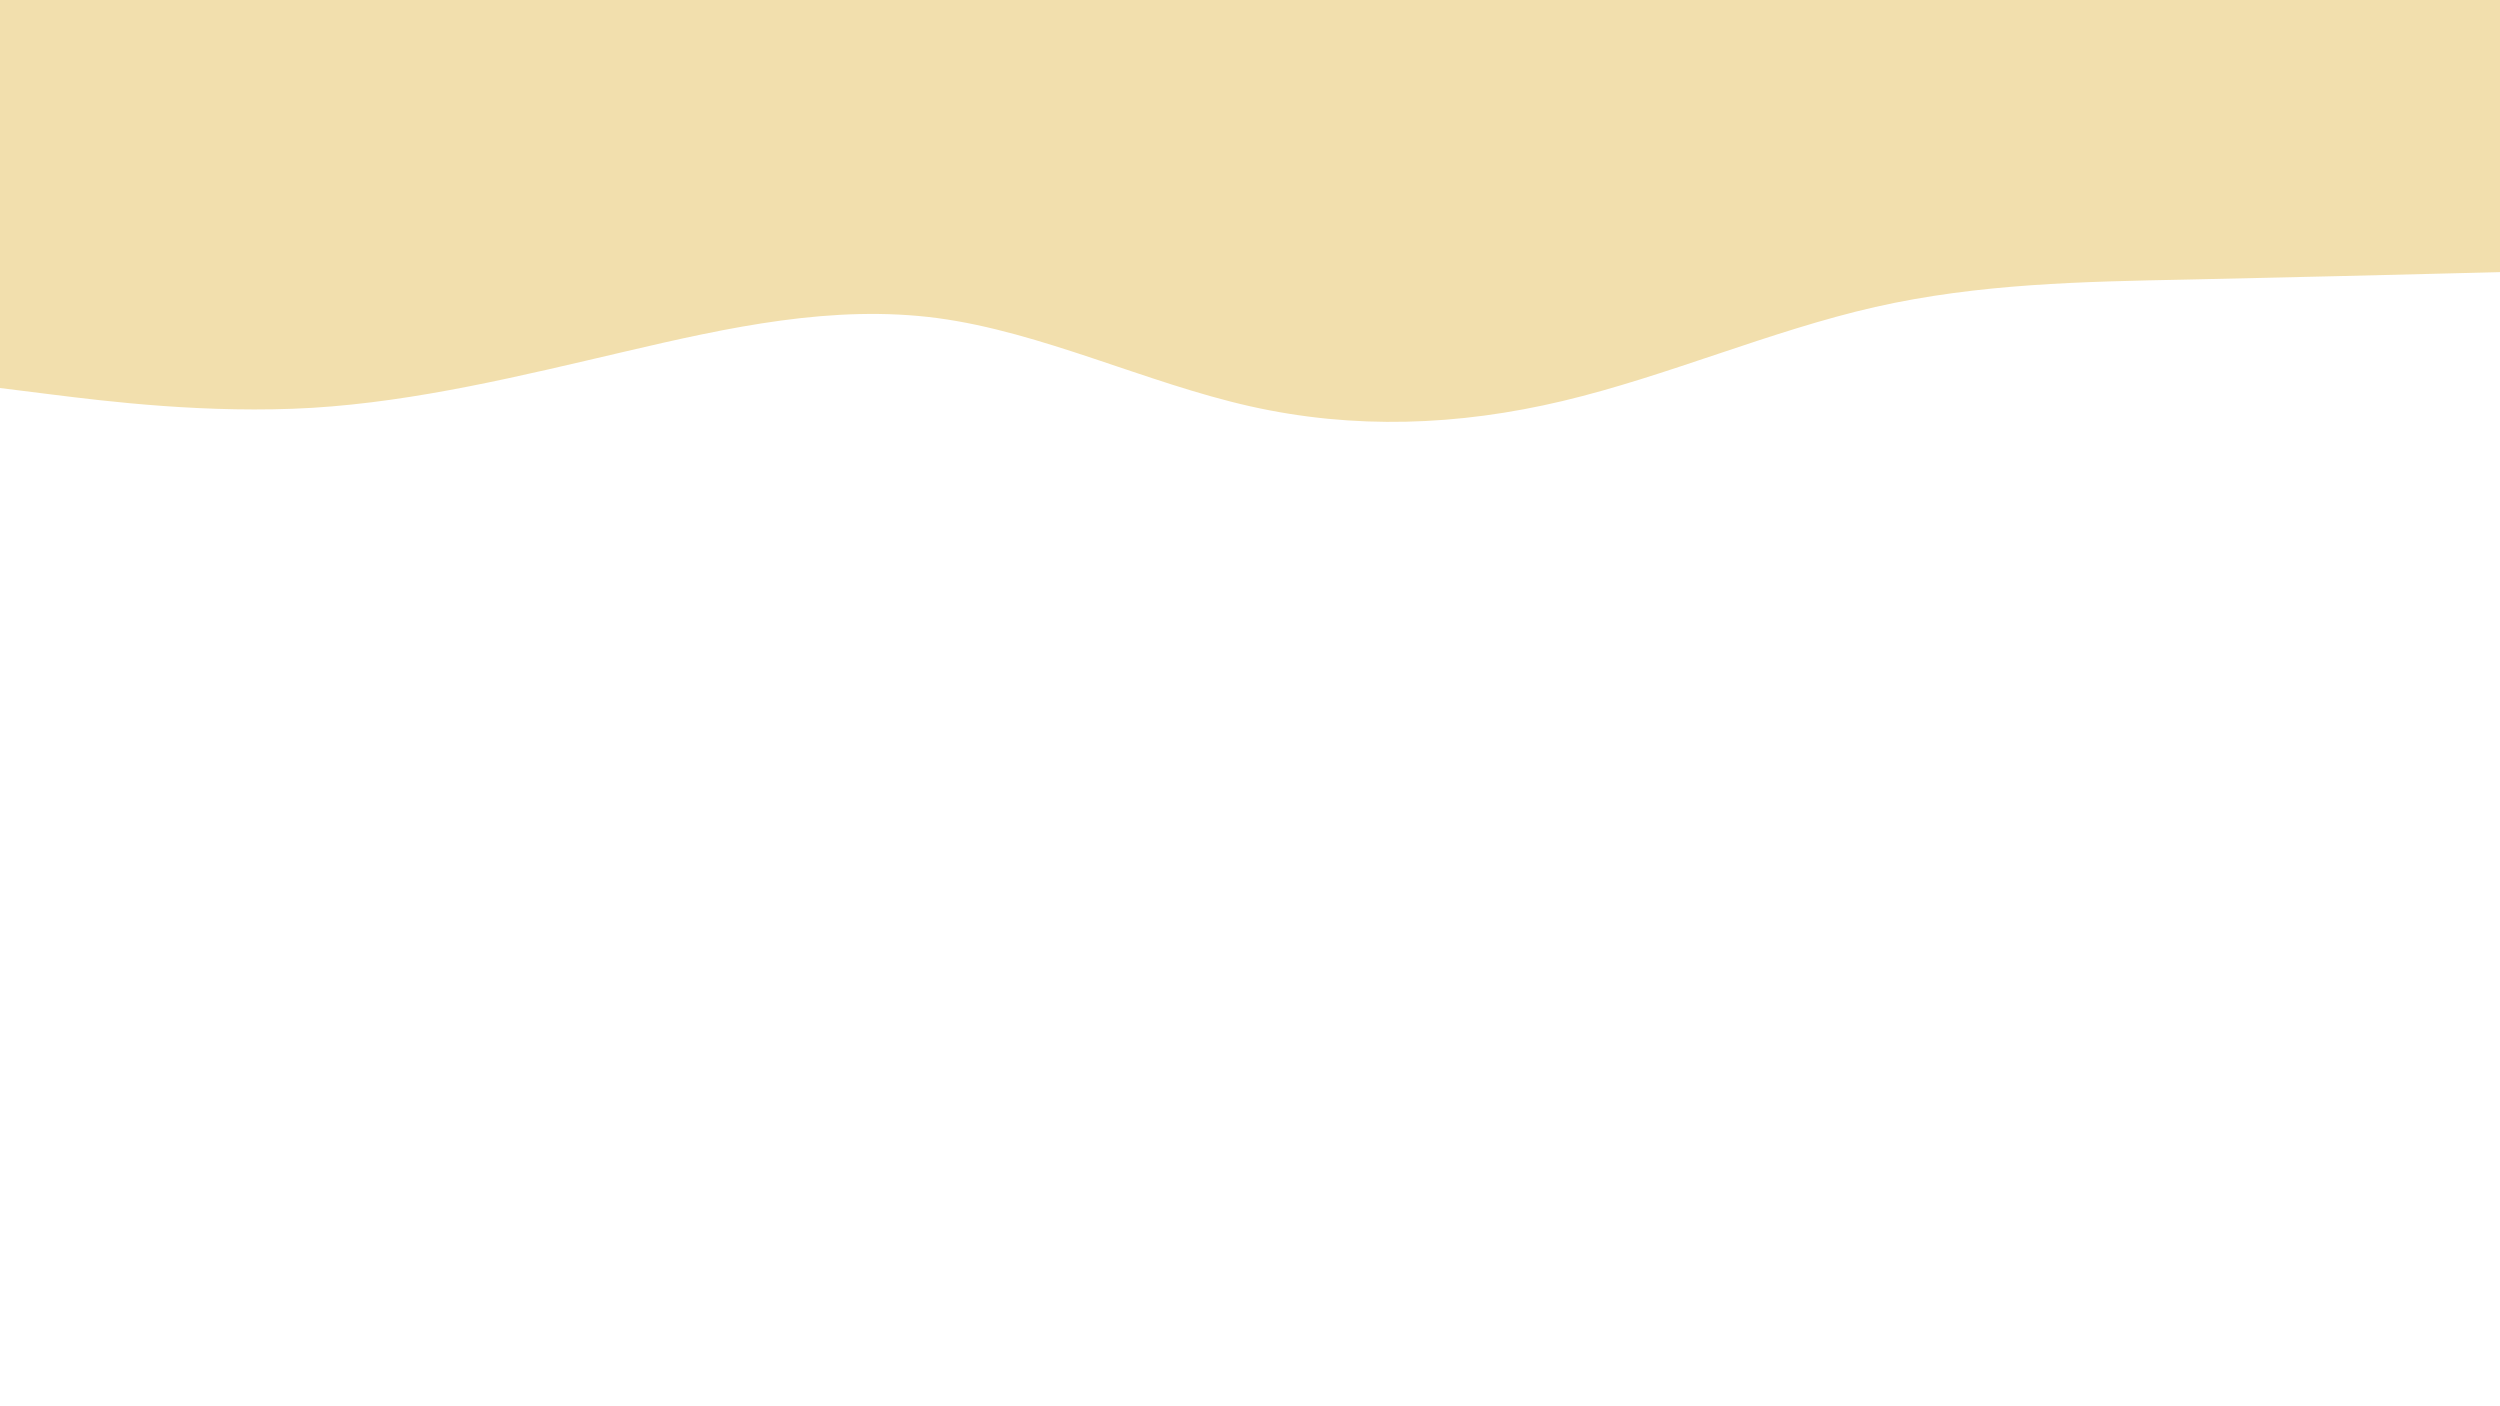 <svg id="visual" viewBox="0 0 1920 1080" width="1920" height="1080" xmlns="http://www.w3.org/2000/svg" xmlns:xlink="http://www.w3.org/1999/xlink" version="1.1"><path d="M0 298L40 303C80 308 160 318 240 313.2C320 308.3 400 288.7 480 270C560 251.3 640 233.7 720 244.3C800 255 880 294 960 312C1040 330 1120 327 1200 308C1280 289 1360 254 1440 235.8C1520 217.7 1600 216.3 1680 214.7C1760 213 1840 211 1880 210L1920 209L1920 0L1880 0C1840 0 1760 0 1680 0C1600 0 1520 0 1440 0C1360 0 1280 0 1200 0C1120 0 1040 0 960 0C880 0 800 0 720 0C640 0 560 0 480 0C400 0 320 0 240 0C160 0 80 0 40 0L0 0Z" fill="#f2dfad" stroke-linecap="round" stroke-linejoin="miter"></path></svg>
